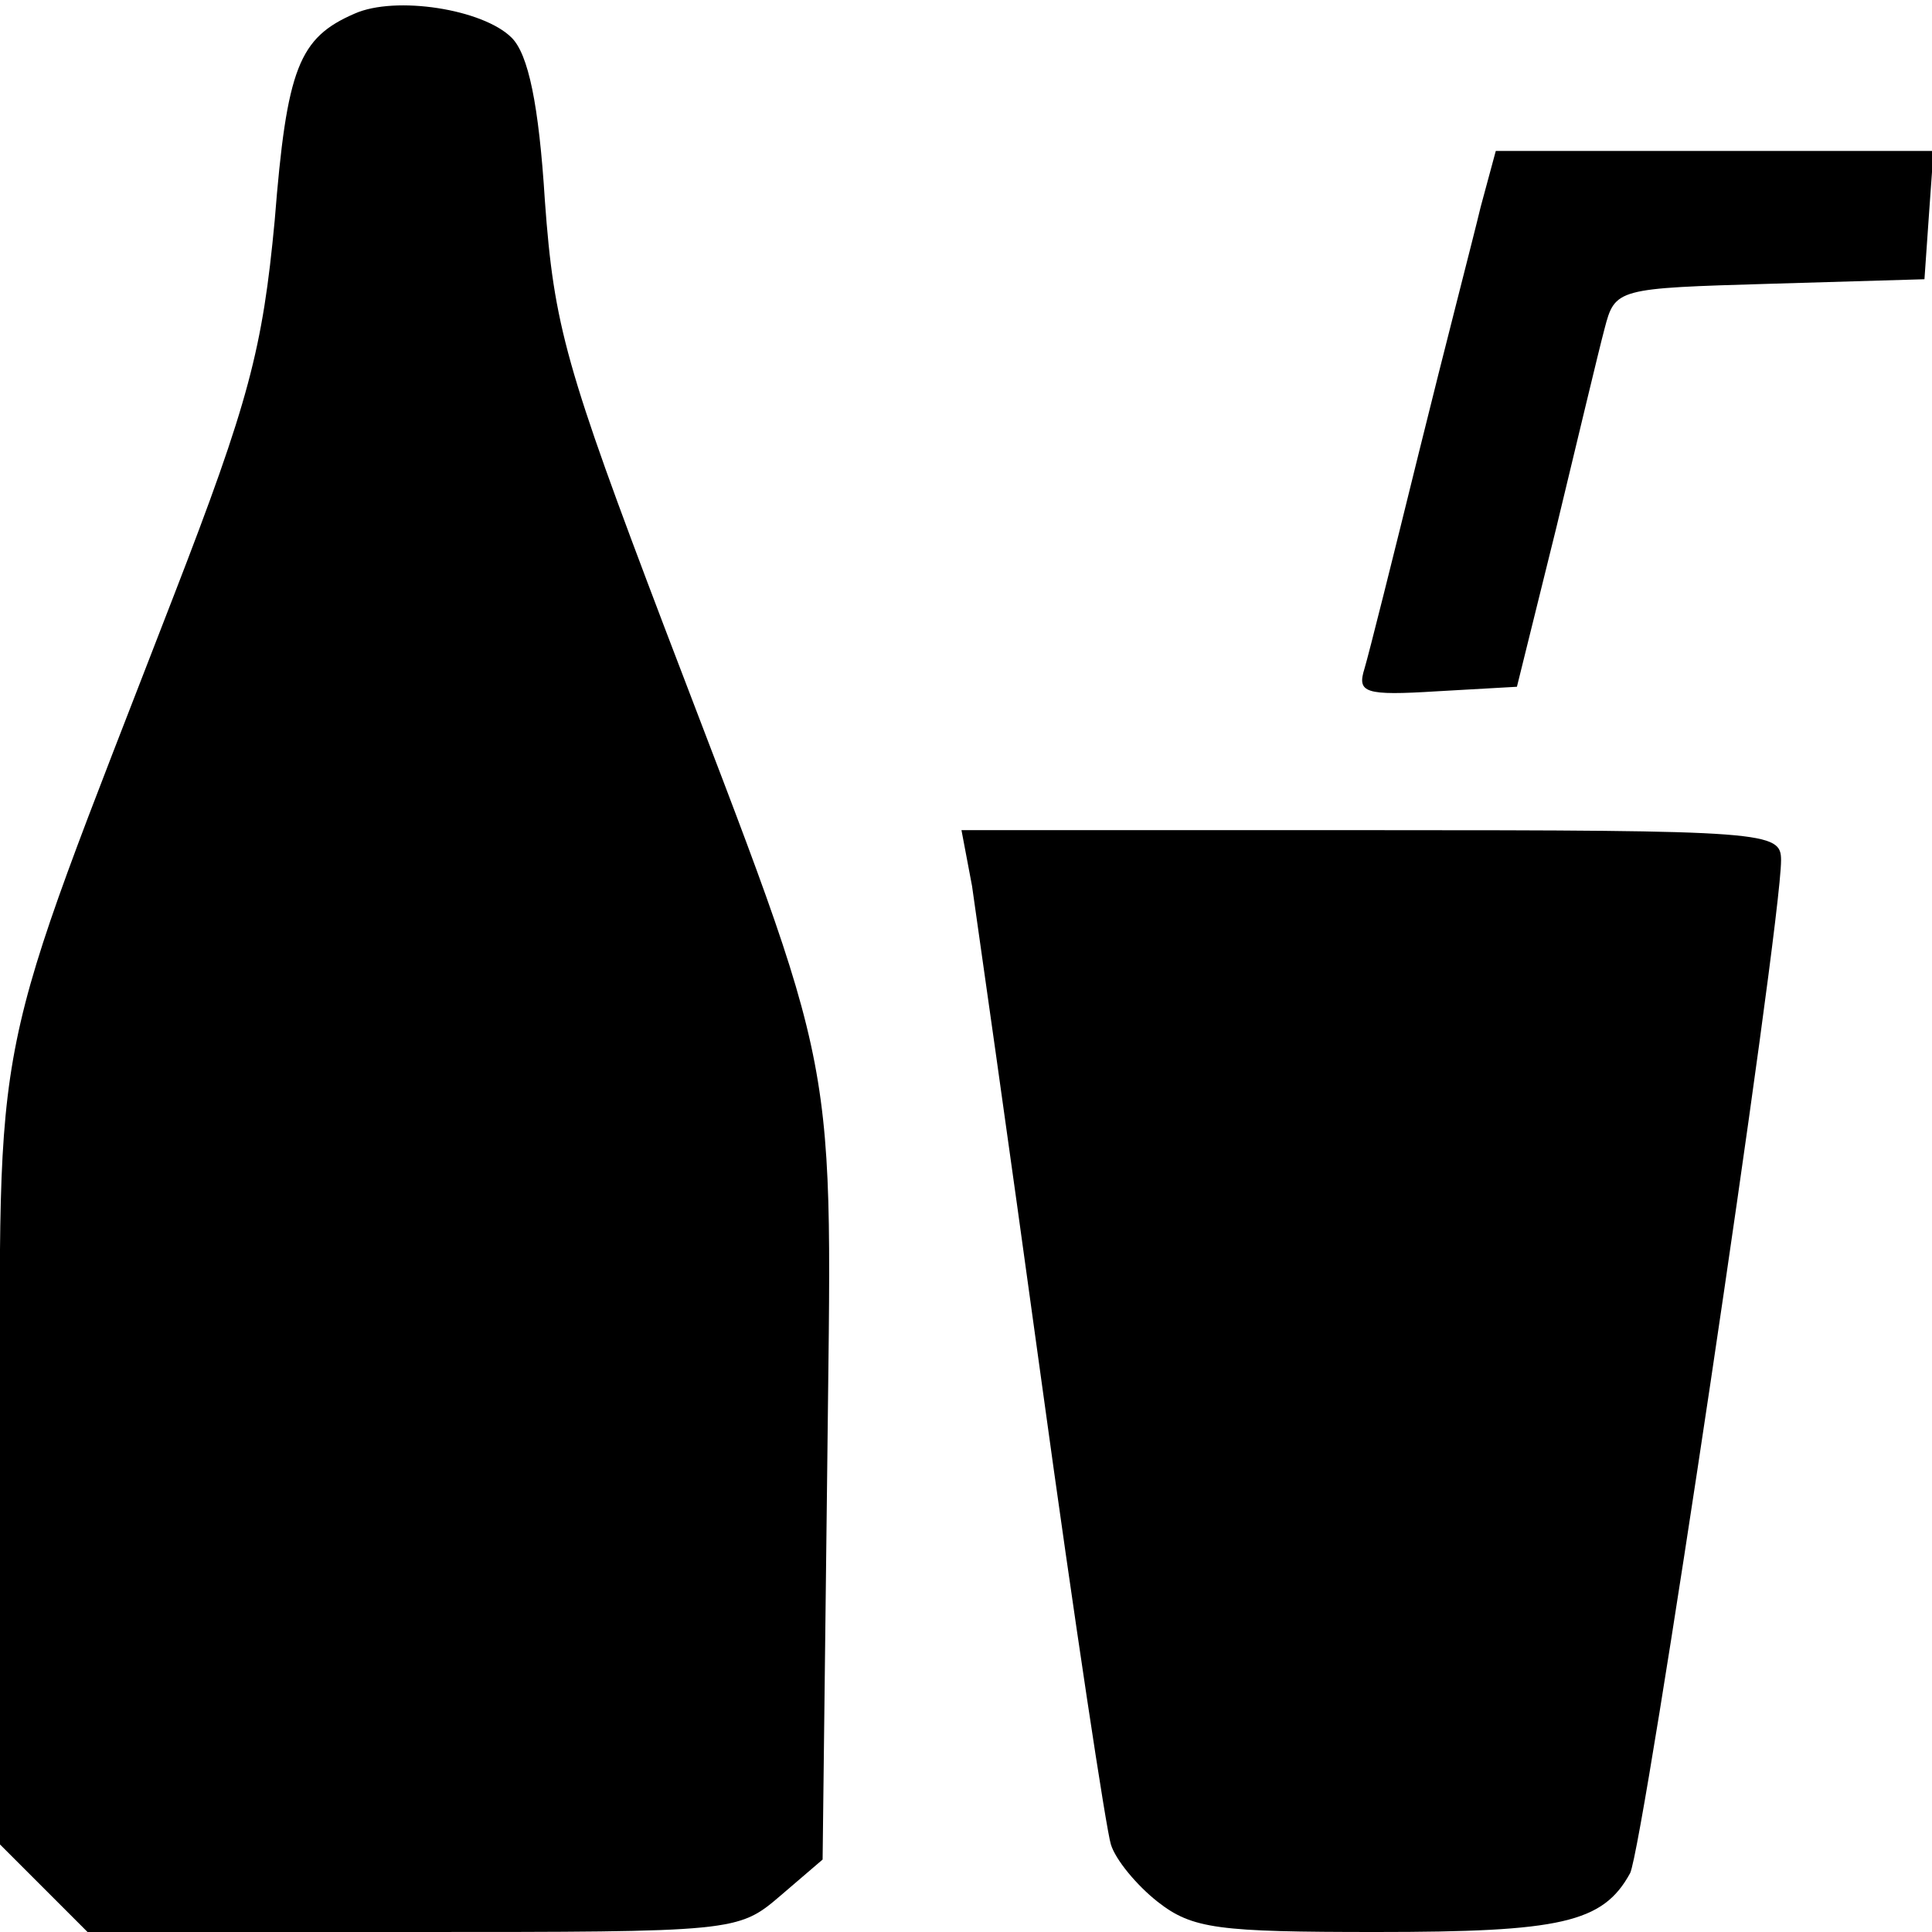 <?xml version="1.0" standalone="no"?>
<!DOCTYPE svg PUBLIC "-//W3C//DTD SVG 20010904//EN"
 "http://www.w3.org/TR/2001/REC-SVG-20010904/DTD/svg10.dtd">
<svg version="1.0" xmlns="http://www.w3.org/2000/svg"
 width="128pt" height="128pt" viewBox="0 0 128 128"
 preserveAspectRatio="xMidYMid meet">
<g transform="translate(0,128) scale(0.1,-0.1)"
fill="#000000" stroke="none">
<path d="M235 1271 c-37 -16 -45 -36 -53 -137 -8 -85 -17 -120 -67 -249 -124
-321 -115 -275 -115 -568 l0 -259 29 -29 29 -29 216 0 c213 0 215 0 243 24
l28 24 3 254 c3 291 11 251 -108 563 -65 171 -73 199 -79 282 -4 64 -11 97
-22 108 -19 19 -77 28 -104 16z"/>
<path d="M981 1143 c-5 -21 -24 -94 -41 -163 -17 -69 -33 -133 -36 -143 -5
-16 0 -18 48 -15 l53 3 26 105 c14 58 28 117 32 132 7 27 8 27 110 30 l102 3
3 43 3 42 -145 0 -145 0 -10 -37z"/>
<path d="M644 693 c3 -21 24 -168 46 -328 22 -160 43 -298 46 -307 3 -10 17
-27 31 -38 23 -18 40 -20 145 -20 122 0 150 6 168 39 9 18 100 627 100 671 0
19 -8 20 -271 20 l-272 0 7 -37z"/>
</g>
</svg>

